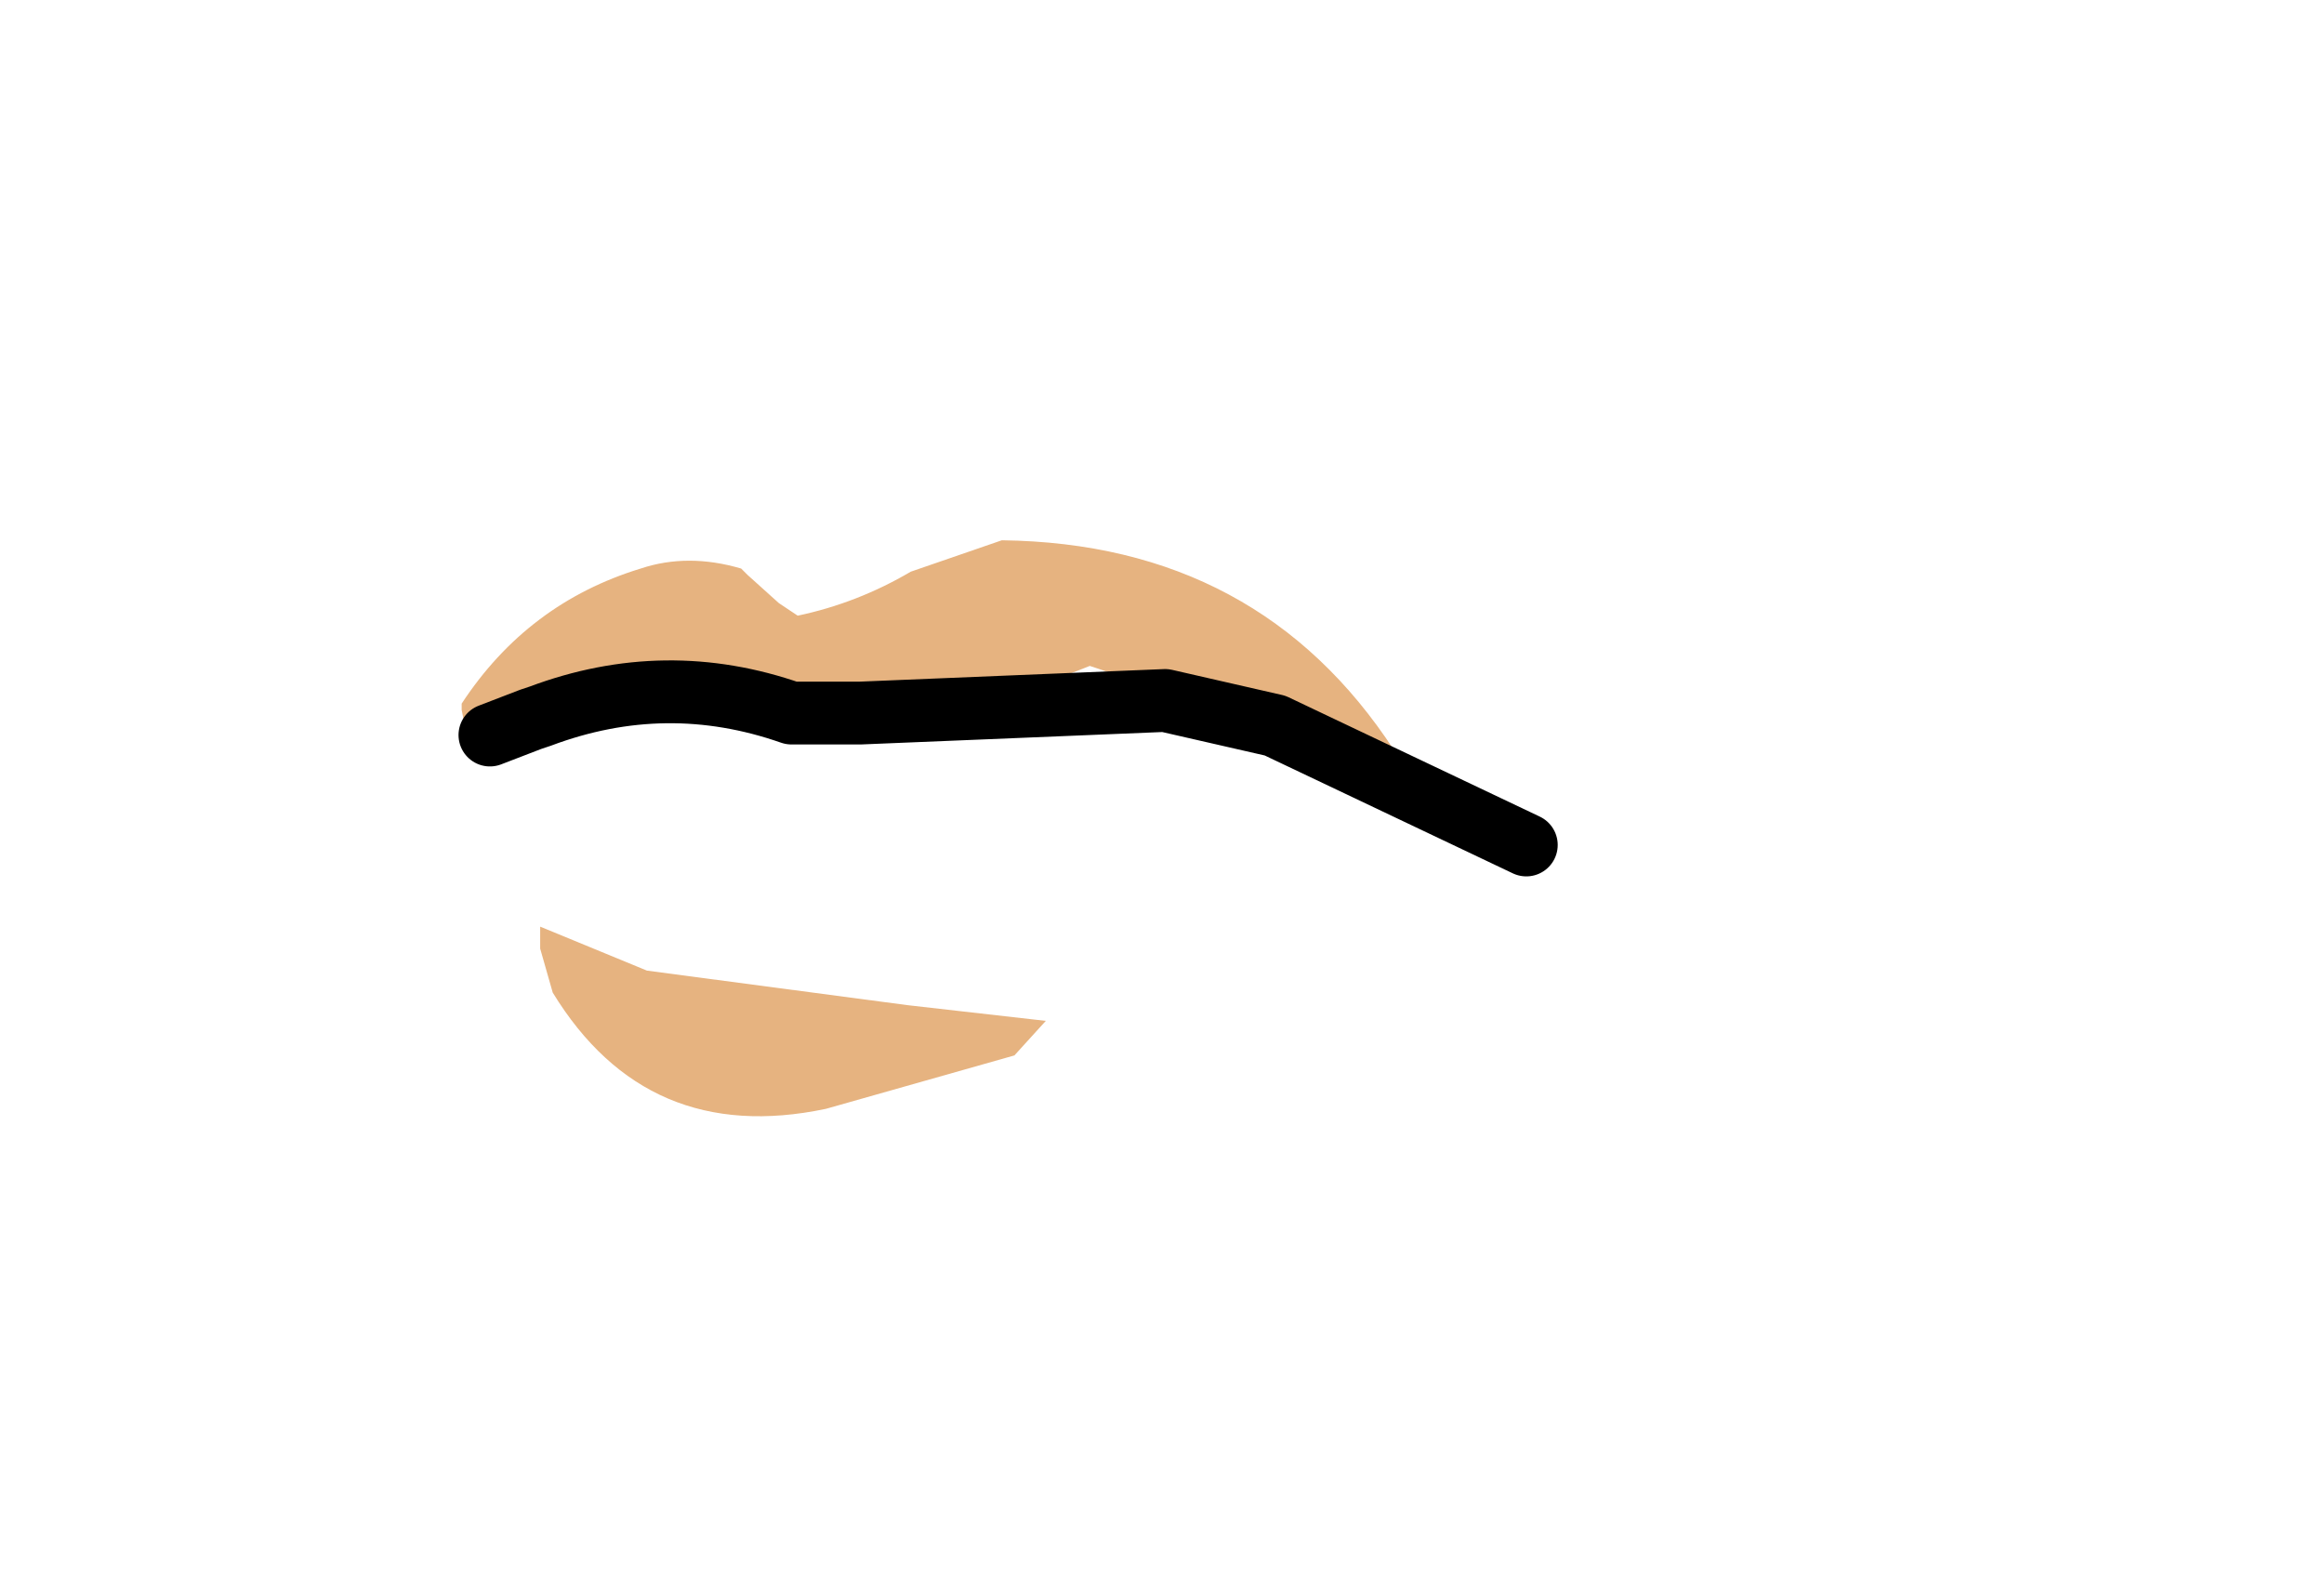 <svg xmlns:xlink="http://www.w3.org/1999/xlink" xmlns="http://www.w3.org/2000/svg" height="25.3px" width="37.0px">
  <g transform="matrix(1.0, 0.0, 0.0, 1.0, 17.3, 10.95)">
    <clipPath id="clipPath0" transform="matrix(1.0, 0.0, 0.0, 1.0, 0.0, 0.0)">
      <path d="M4.9 1.05 Q3.8 1.7 2.3 0.75 1.3 0.05 0.05 -0.35 -3.15 0.95 -6.6 0.3 L-7.3 0.45 -7.75 0.35 -8.3 -0.15 -8.75 0.3 Q-9.2 0.85 -9.8 0.7 L-9.9 0.6 -9.95 0.35 -9.95 0.25 Q-8.9 -1.35 -7.1 -1.9 -6.35 -2.15 -5.5 -1.9 L-5.4 -1.8 -4.9 -1.35 -4.6 -1.15 Q-3.65 -1.35 -2.8 -1.85 L-1.35 -2.35 Q2.75 -2.3 4.9 1.0 L4.9 1.05 M-1.15 5.85 L-4.15 6.7 Q-7.0 7.3 -8.5 4.85 L-8.7 4.15 -8.7 3.8 -7.0 4.5 -2.85 5.05 -0.65 5.3 -1.15 5.85" fill="#e6b380" fill-rule="evenodd" stroke="none"/>
    </clipPath>
    <g clip-path="url(#clipPath0)">
      <g data-characterId="997" height="25.3" transform="matrix(1.0, 0.0, 0.0, 1.0, -17.3, -10.95)" width="32.45" xlink:href="#sprite0"><g id="shape1" transform="matrix(1.0, 0.0, 0.0, 1.0, 0.0, 12.65)">
      <path d="M32.45 -12.65 L32.45 12.65 0.0 12.65 0.0 -12.65 32.45 -12.65" fill="#e6b380" fill-rule="evenodd" stroke="none"/>
    </g>
    </g>
    </g>
    <g data-characterId="1026" height="3.5" transform="matrix(1.0, 0.0, 0.0, 1.0, -10.0, -0.5)" width="17.5" xlink:href="#shape2"><g id="shape2" transform="matrix(1.0, 0.0, 0.0, 1.0, 10.0, 0.5)">
      <path d="M-9.5 0.75 L-8.85 0.5 -8.7 0.45 Q-6.7 -0.3 -4.7 0.4 L-3.6 0.4 1.25 0.2 3.0 0.6 7.0 2.5" fill="none" stroke="#000000" stroke-linecap="round" stroke-linejoin="round" stroke-width="1.0"/>
    </g>
  </g>
  </g>
  <defs>
    <g id="sprite0" transform="matrix(1.0, 0.0, 0.0, 1.0, 0.0, 12.65)">
      <use data-characterId="991" height="25.3" transform="matrix(1.0, 0.0, 0.0, 1.0, 0.0, -12.65)" width="32.45" xlink:href="#shape1"/>
    </g>
    </defs>
</svg>